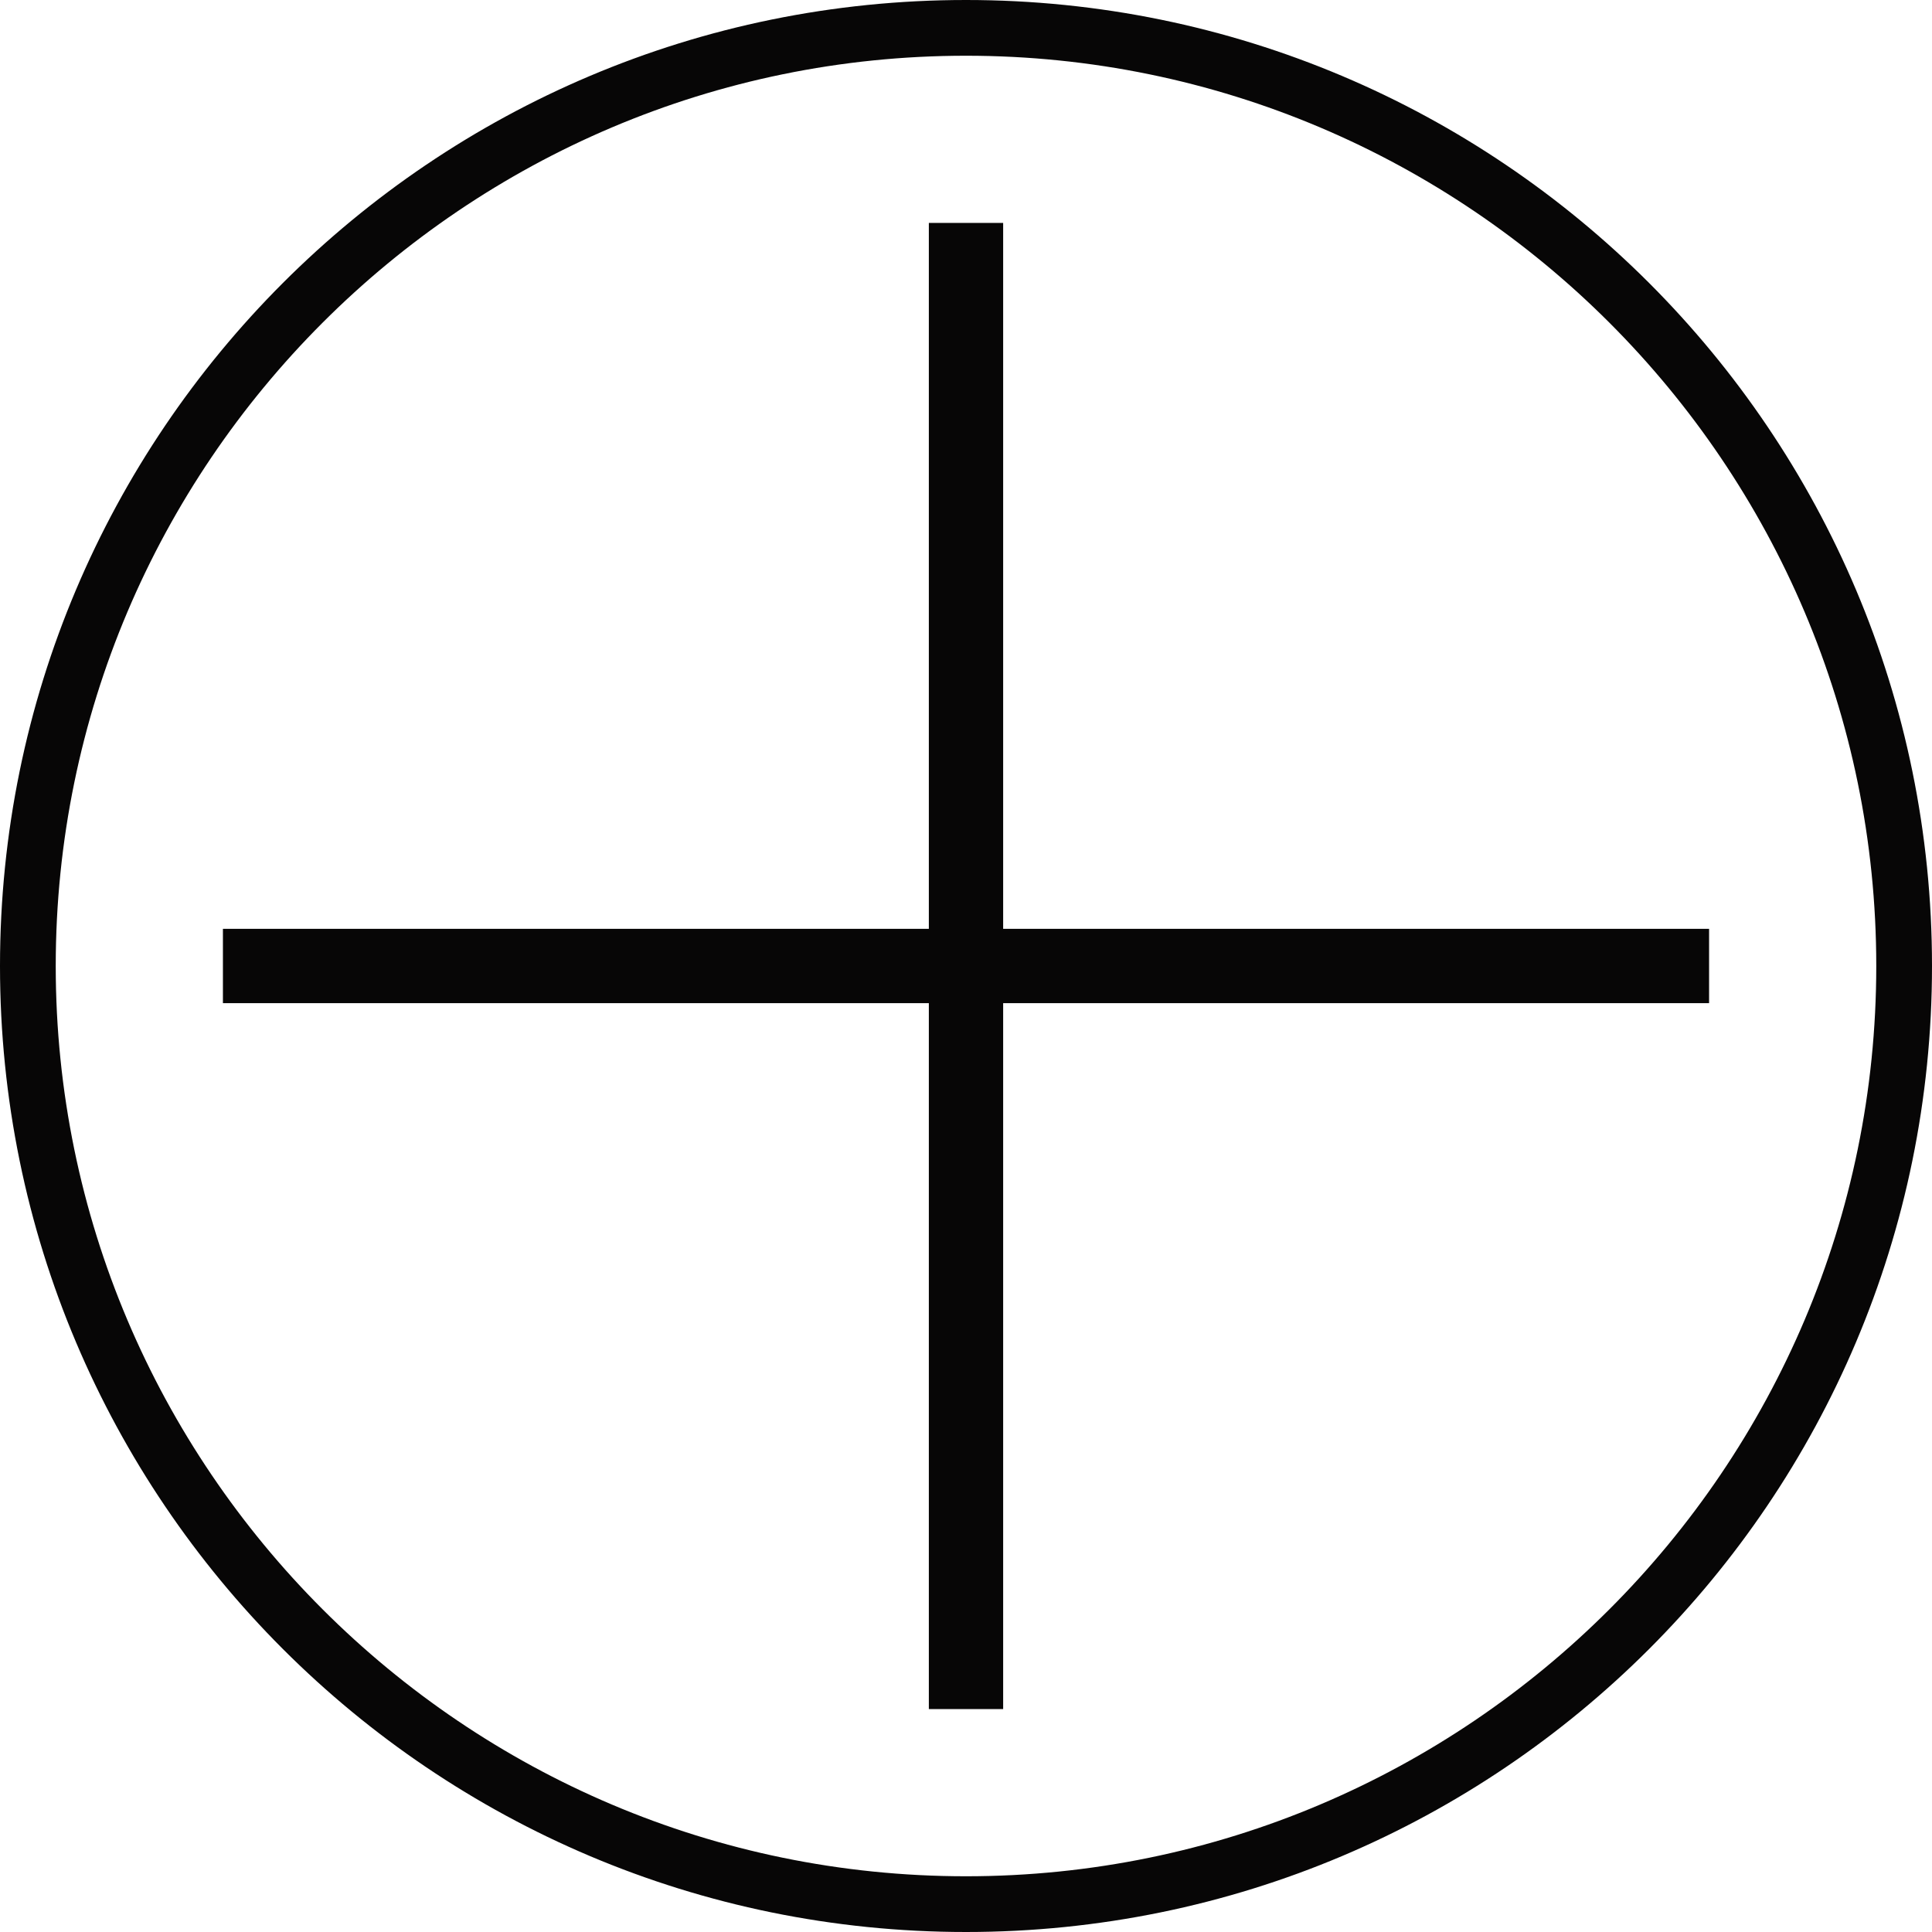 <?xml version="1.0" encoding="utf-8"?>
<!-- Generator: Adobe Illustrator 16.0.0, SVG Export Plug-In . SVG Version: 6.00 Build 0)  -->
<!DOCTYPE svg PUBLIC "-//W3C//DTD SVG 1.1//EN" "http://www.w3.org/Graphics/SVG/1.1/DTD/svg11.dtd">
<svg version="1.1" id="图层_1" xmlns="http://www.w3.org/2000/svg" xmlns:xlink="http://www.w3.org/1999/xlink" x="0px" y="0px"
	 width="104px" height="104px" viewBox="0 0 104 104" enable-background="new 0 0 104 104" xml:space="preserve">
<path fill="#070606" d="M52,0C23.281,0,0,23.281,0,51.999C0,80.719,23.281,104,52,104c28.719,0,52-23.281,52-52.001
	C104,23.281,80.719,0,52,0z M52,101C24.981,101,3,79.019,3,51.999C3,24.981,24.981,3,52,3c27.019,0,49,21.981,49,48.999
	C101,79.019,79.019,101,52,101z"/>
<g>
	<g>
		<polygon fill-rule="evenodd" clip-rule="evenodd" fill="#070606" points="92,49.999 54,49.999 54,12 50,12 50,49.999 12,49.999 
			12,54 50,54 50,92 54,92 54,54 92,54 		"/>
	</g>
</g>
</svg>
